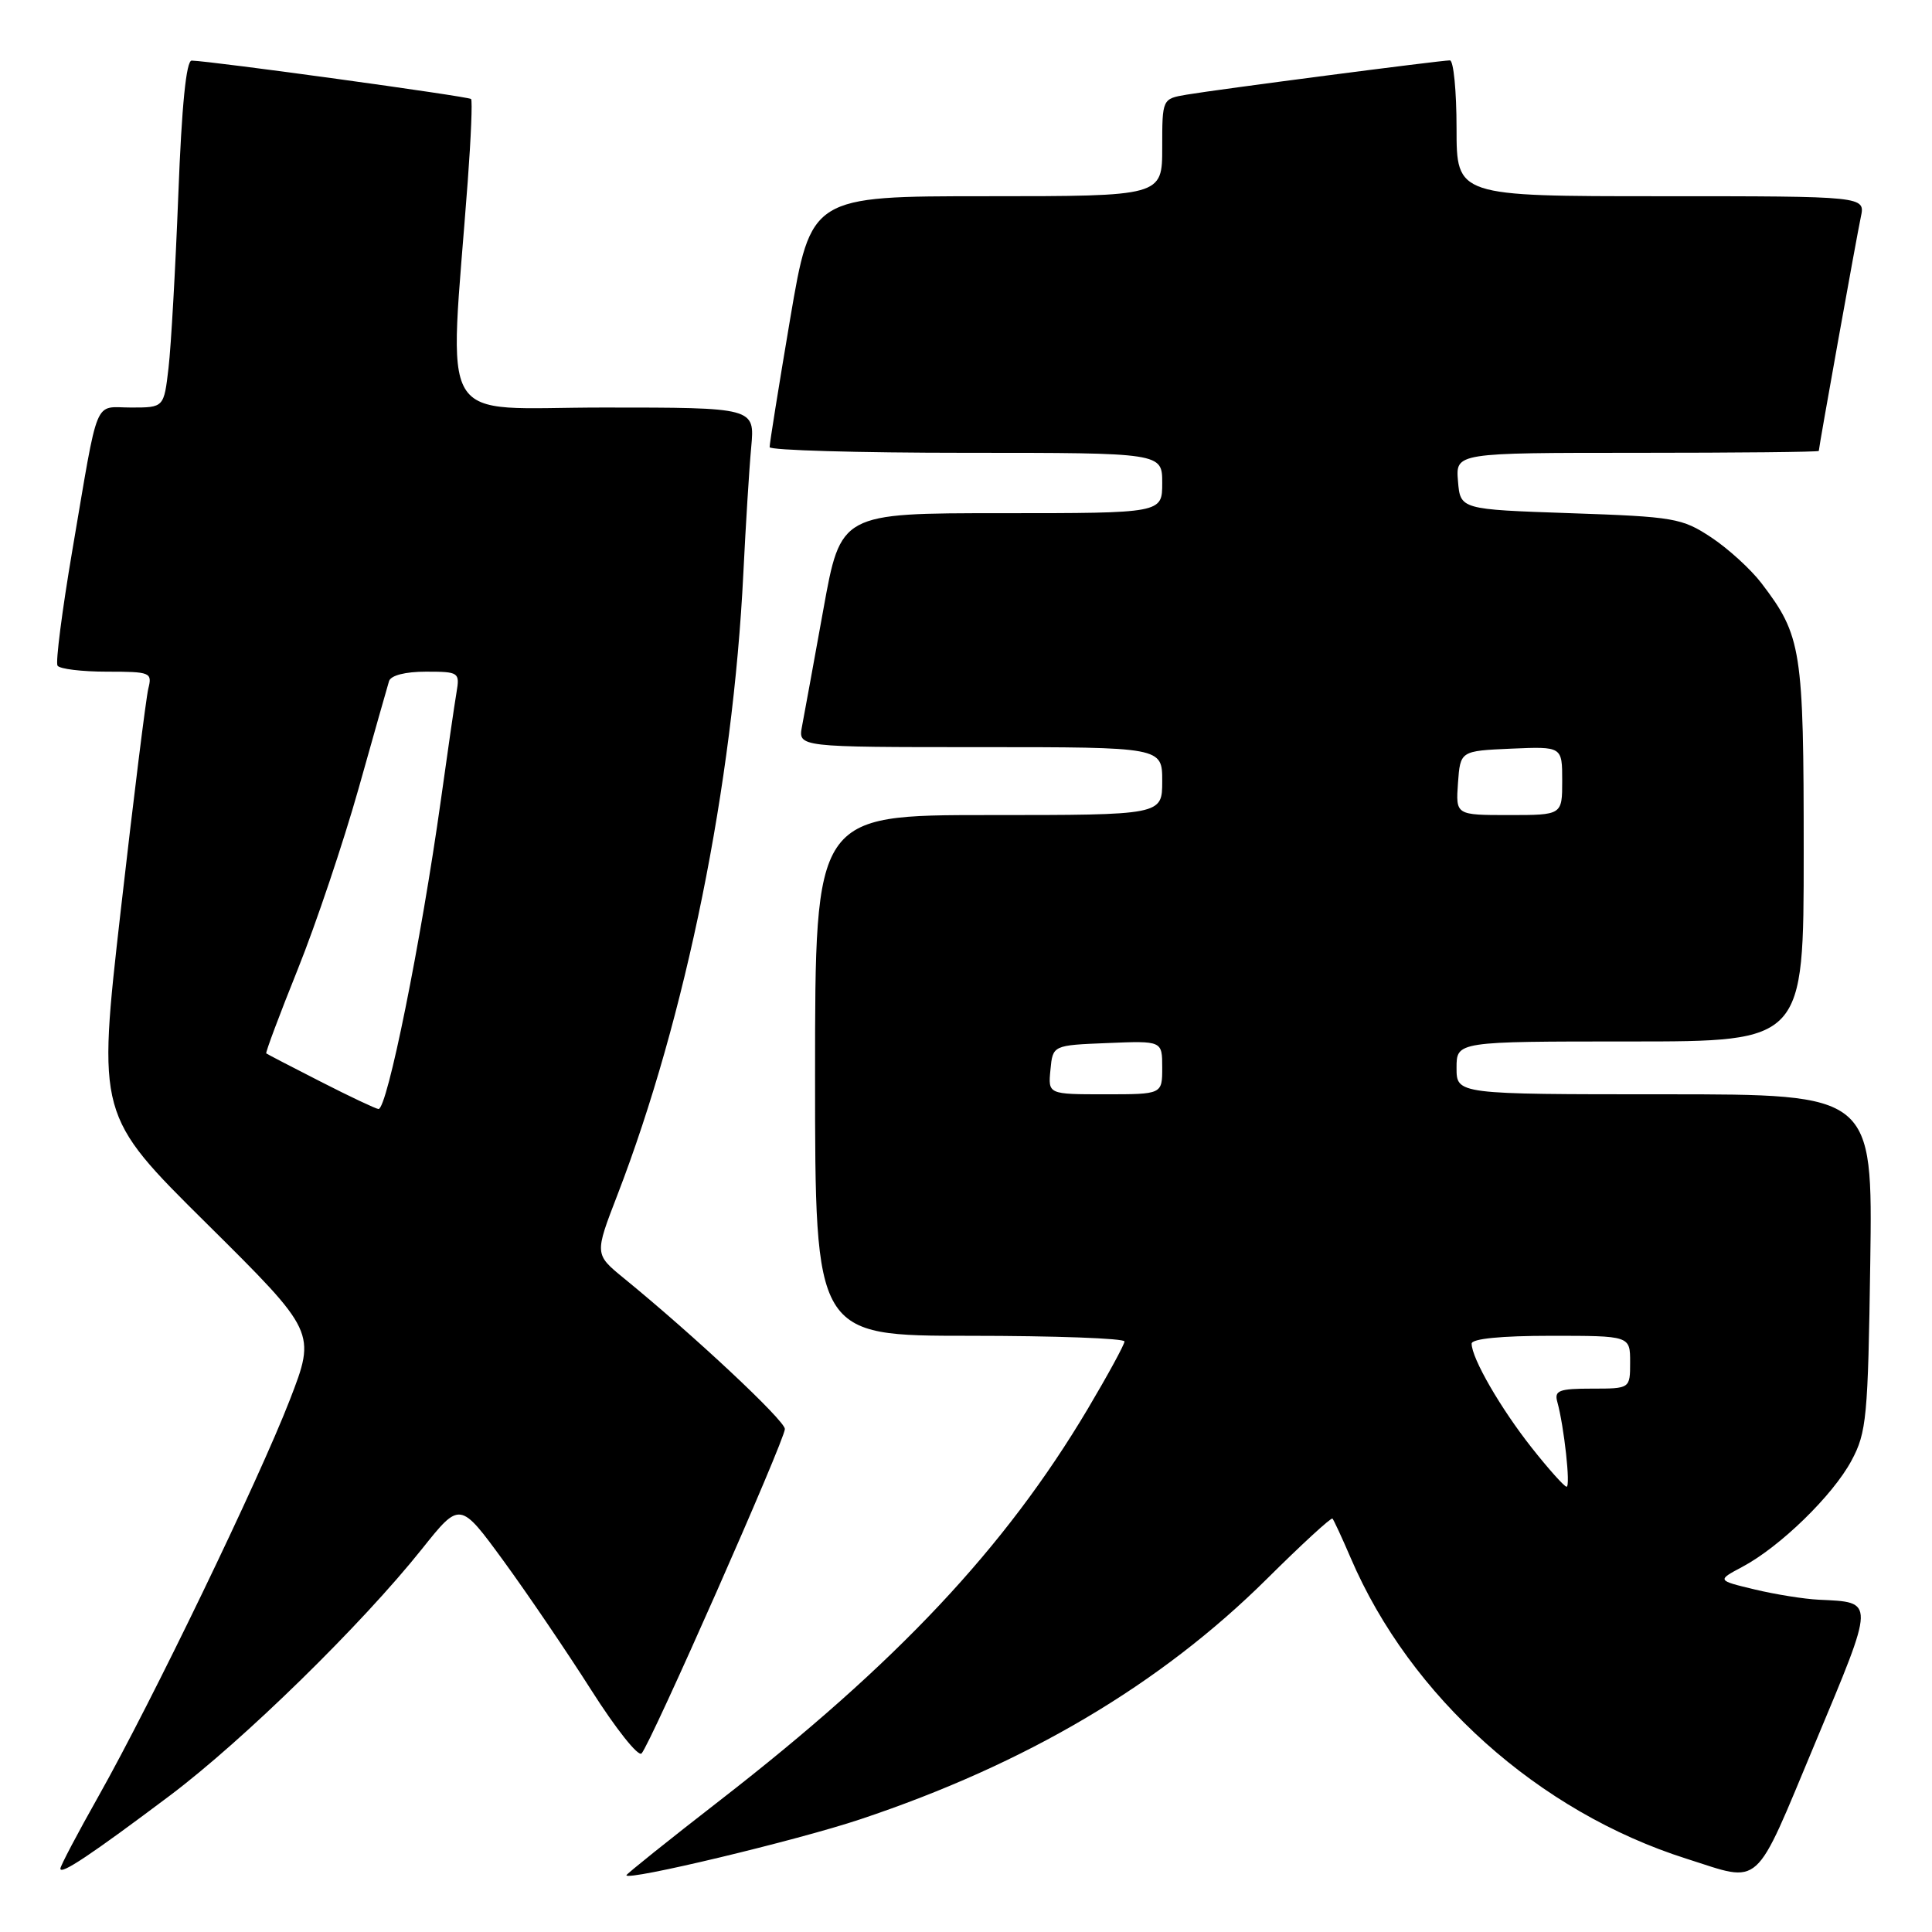 <?xml version="1.0" encoding="UTF-8" standalone="no"?>
<!DOCTYPE svg PUBLIC "-//W3C//DTD SVG 1.1//EN" "http://www.w3.org/Graphics/SVG/1.1/DTD/svg11.dtd" >
<svg xmlns="http://www.w3.org/2000/svg" xmlns:xlink="http://www.w3.org/1999/xlink" version="1.1" viewBox="0 0 256 256">
 <g >
 <path fill="currentColor"
d=" M 114.01 241.06 C 135.97 233.73 153.74 223.22 167.87 209.21 C 172.47 204.64 176.38 201.05 176.56 201.22 C 176.73 201.40 177.82 203.75 178.98 206.45 C 186.87 224.85 203.88 240.09 223.50 246.30 C 233.54 249.49 232.31 250.59 240.50 231.00 C 248.51 211.84 248.50 212.33 241.00 211.97 C 239.07 211.88 235.25 211.27 232.50 210.61 C 227.50 209.41 227.50 209.41 230.86 207.62 C 235.86 204.97 242.87 198.14 245.33 193.54 C 247.34 189.81 247.52 187.81 247.82 167.25 C 248.14 145.00 248.14 145.00 220.57 145.00 C 193.00 145.00 193.00 145.00 193.00 141.50 C 193.00 138.00 193.00 138.00 216.00 138.00 C 239.00 138.00 239.00 138.00 239.00 112.97 C 239.00 86.00 238.73 84.26 233.39 77.26 C 231.99 75.43 229.00 72.70 226.75 71.21 C 222.88 68.65 221.84 68.47 208.08 68.00 C 193.50 67.50 193.50 67.50 193.19 63.75 C 192.88 60.00 192.88 60.00 216.94 60.00 C 230.17 60.00 241.00 59.89 241.00 59.75 C 241.01 59.21 246.02 31.34 246.57 28.75 C 247.16 26.00 247.16 26.00 220.08 26.00 C 193.00 26.00 193.00 26.00 193.00 17.00 C 193.00 12.05 192.60 8.00 192.12 8.00 C 190.90 8.00 161.25 11.86 157.25 12.54 C 154.00 13.09 154.00 13.09 154.00 19.55 C 154.00 26.00 154.00 26.00 130.73 26.00 C 107.46 26.00 107.46 26.00 104.70 42.25 C 103.19 51.19 101.96 58.84 101.98 59.25 C 101.99 59.66 113.70 60.00 128.00 60.00 C 154.00 60.00 154.00 60.00 154.00 64.00 C 154.00 68.00 154.00 68.00 132.70 68.00 C 111.40 68.00 111.40 68.00 109.10 80.75 C 107.83 87.76 106.56 94.74 106.27 96.25 C 105.75 99.00 105.75 99.00 129.88 99.00 C 154.00 99.00 154.00 99.00 154.00 103.50 C 154.00 108.00 154.00 108.00 131.00 108.00 C 108.00 108.00 108.00 108.00 108.00 142.50 C 108.00 177.00 108.00 177.00 128.50 177.00 C 139.78 177.00 149.00 177.34 149.00 177.75 C 149.00 178.16 146.80 182.19 144.12 186.71 C 133.16 205.13 118.84 220.37 95.42 238.54 C 88.59 243.84 83.00 248.32 83.00 248.48 C 83.00 249.28 105.61 243.87 114.01 241.06 Z  M 22.50 237.93 C 32.26 230.59 47.95 215.24 55.94 205.21 C 60.95 198.93 60.95 198.93 66.73 206.84 C 69.90 211.19 75.13 218.89 78.36 223.97 C 81.58 229.04 84.57 232.81 85.01 232.34 C 86.20 231.10 104.00 190.79 104.00 189.35 C 104.00 188.23 91.99 176.98 82.64 169.35 C 78.78 166.19 78.78 166.19 81.81 158.34 C 90.89 134.79 97.13 103.97 98.50 75.91 C 98.81 69.64 99.27 62.14 99.54 59.25 C 100.02 54.00 100.02 54.00 79.95 54.00 C 57.50 54.00 59.50 57.33 61.98 24.00 C 62.41 18.22 62.61 13.33 62.42 13.12 C 62.11 12.78 28.11 8.10 25.40 8.03 C 24.68 8.01 24.08 13.94 23.63 25.75 C 23.25 35.51 22.67 45.86 22.33 48.75 C 21.72 54.00 21.72 54.00 17.38 54.00 C 12.35 54.00 13.14 52.08 9.58 72.95 C 8.23 80.89 7.35 87.75 7.62 88.20 C 7.89 88.64 10.84 89.00 14.17 89.00 C 19.94 89.00 20.19 89.10 19.65 91.25 C 19.35 92.49 17.70 105.71 16.00 120.64 C 12.91 147.79 12.91 147.79 27.40 162.14 C 41.88 176.50 41.88 176.50 38.40 185.50 C 34.26 196.18 20.14 225.43 13.04 238.03 C 10.27 242.94 8.00 247.25 8.00 247.60 C 8.00 248.48 12.05 245.78 22.50 237.93 Z  M 202.95 191.82 C 198.83 186.60 195.00 179.97 195.00 178.04 C 195.00 177.39 198.90 177.00 205.50 177.00 C 216.00 177.00 216.00 177.00 216.00 180.50 C 216.00 184.00 216.00 184.00 210.93 184.00 C 206.59 184.00 205.93 184.25 206.35 185.75 C 207.25 189.01 208.13 197.00 207.58 197.00 C 207.29 197.00 205.20 194.67 202.95 191.82 Z  M 139.19 141.75 C 139.50 138.50 139.50 138.50 146.75 138.21 C 154.00 137.91 154.00 137.91 154.00 141.46 C 154.00 145.00 154.00 145.00 146.44 145.00 C 138.87 145.00 138.87 145.00 139.19 141.75 Z  M 193.19 103.75 C 193.50 99.50 193.50 99.50 200.25 99.20 C 207.00 98.91 207.00 98.91 207.00 103.45 C 207.00 108.00 207.00 108.00 199.94 108.00 C 192.89 108.00 192.89 108.00 193.19 103.75 Z  M 42.50 143.33 C 38.65 141.37 35.40 139.68 35.28 139.58 C 35.16 139.47 37.03 134.47 39.45 128.45 C 41.87 122.43 45.49 111.65 47.51 104.50 C 49.52 97.35 51.34 90.94 51.55 90.25 C 51.79 89.49 53.71 89.00 56.44 89.00 C 60.81 89.00 60.94 89.09 60.49 91.75 C 60.23 93.26 59.30 99.67 58.42 106.00 C 55.78 124.82 51.30 147.04 50.15 146.95 C 49.79 146.92 46.35 145.30 42.50 143.33 Z "/>
</g>
</svg>